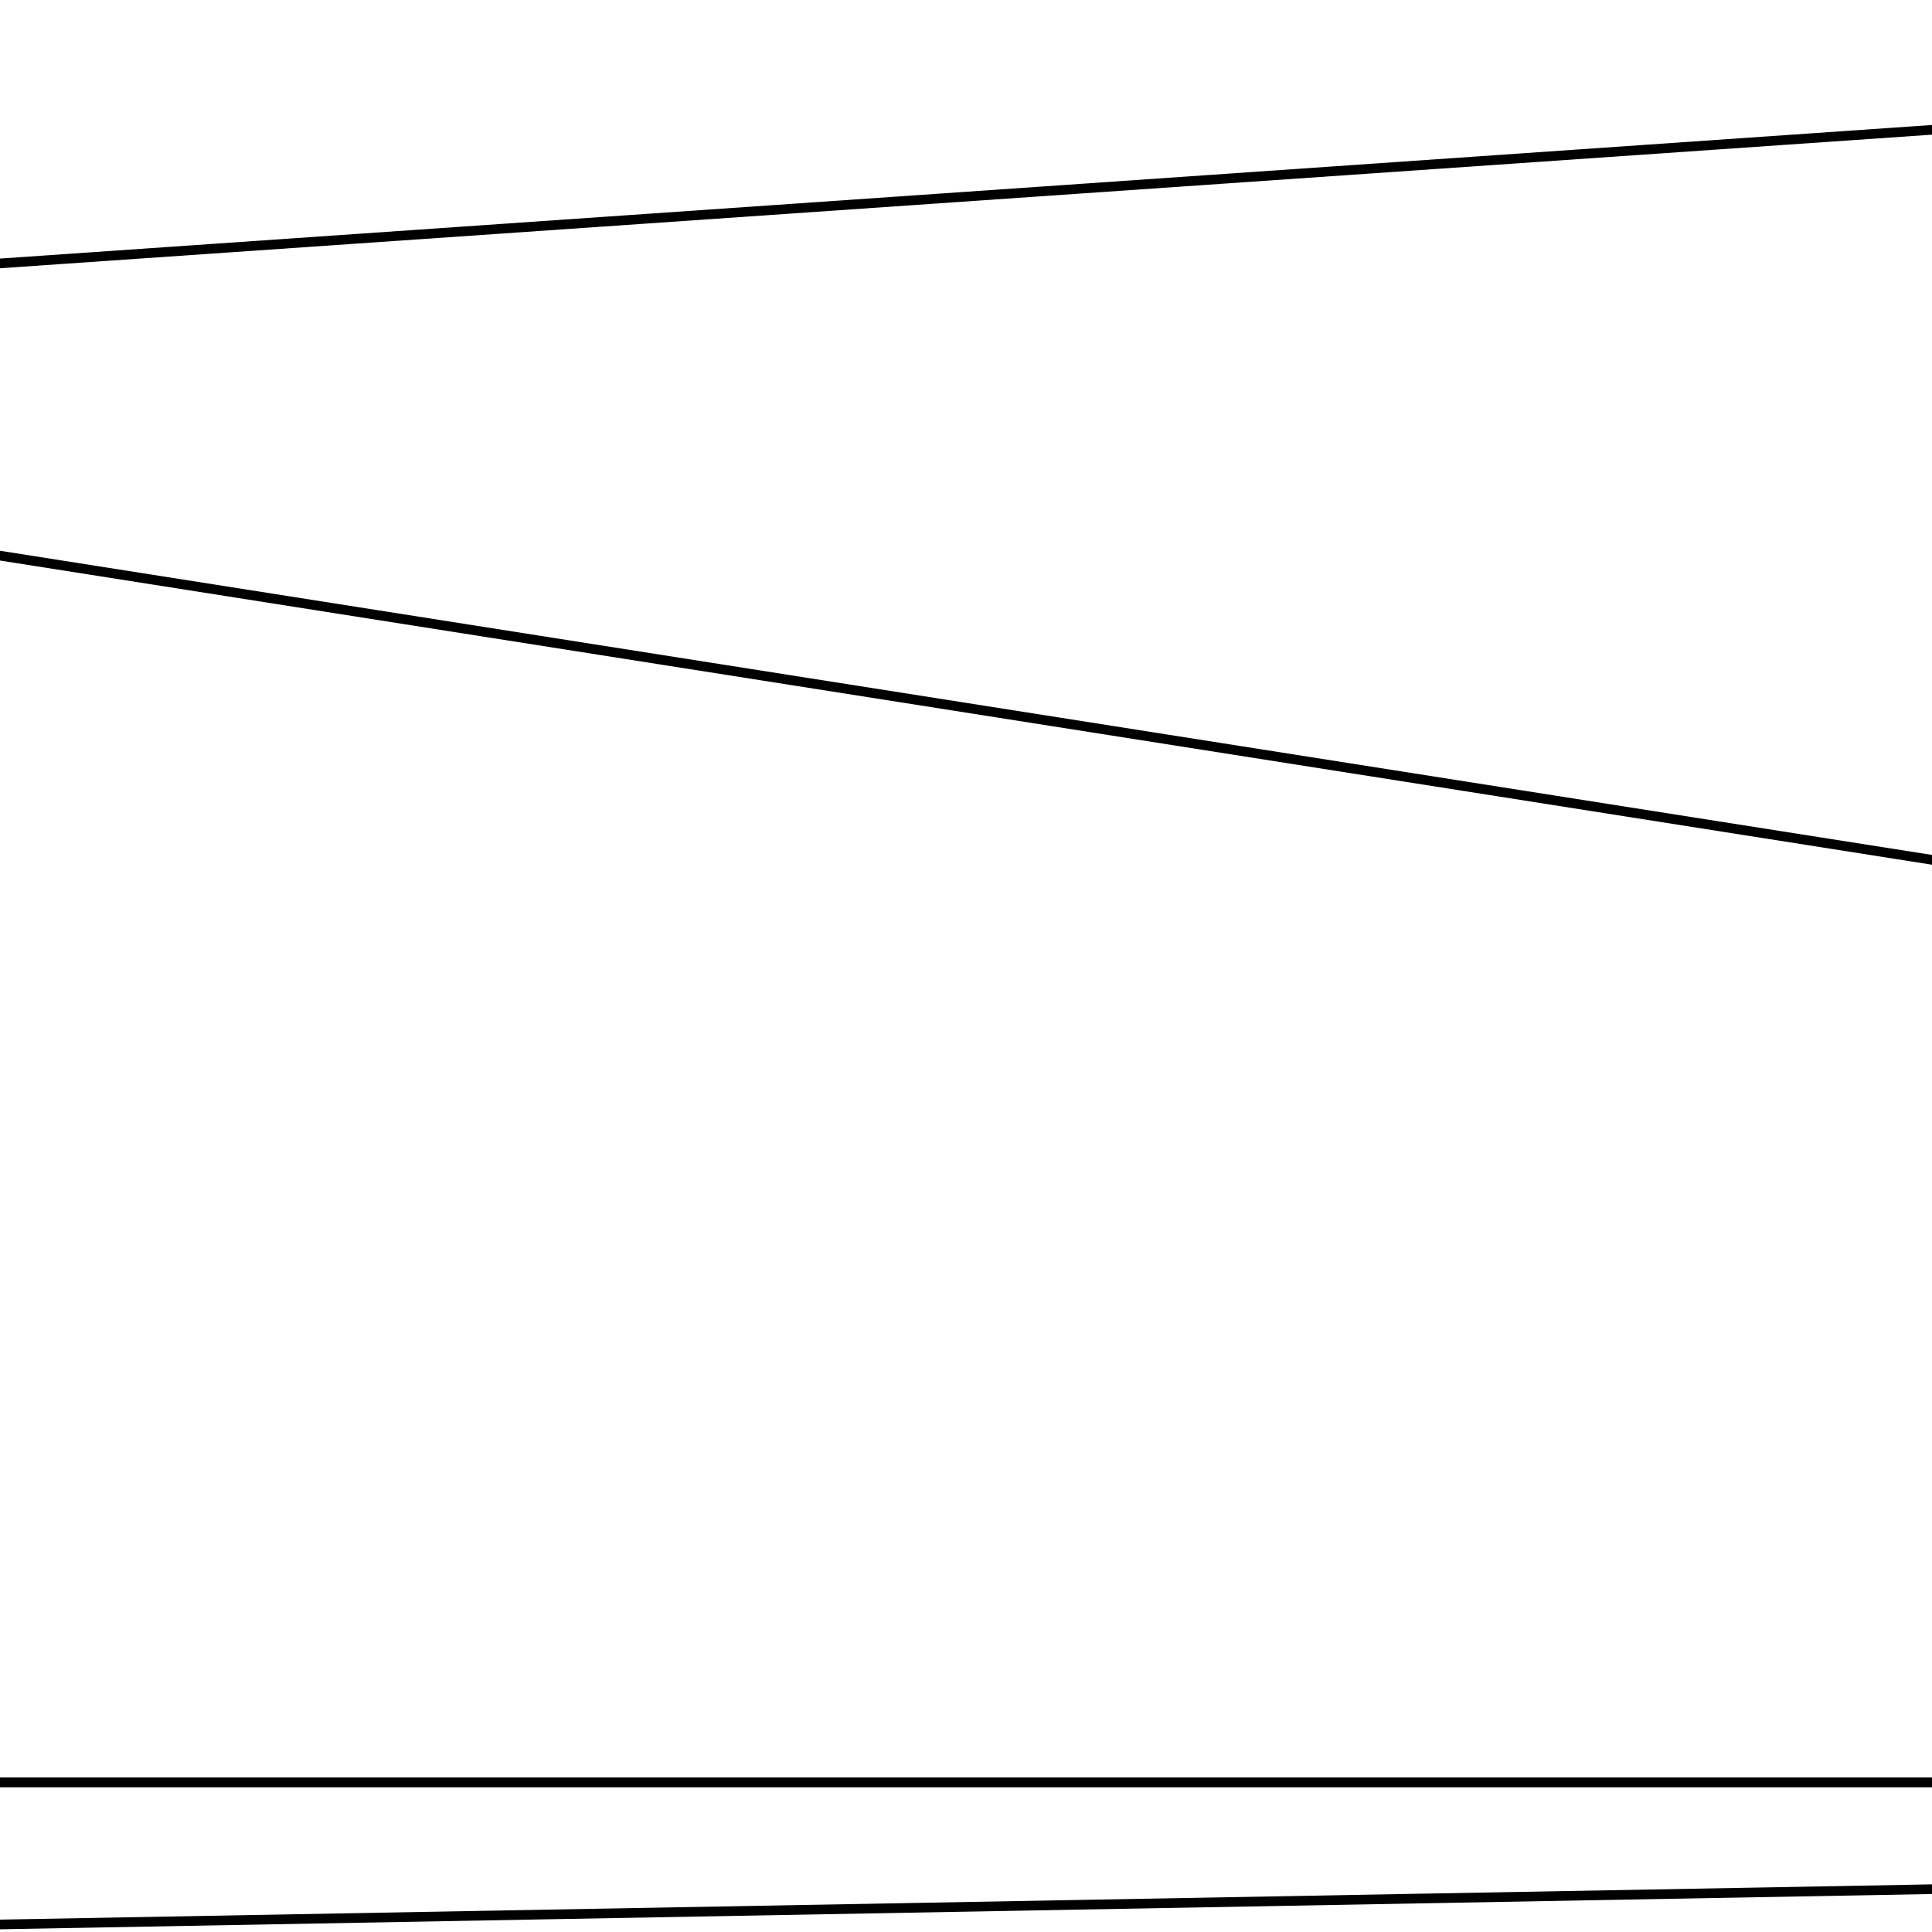<svg version='1.1' x='0px' y='0px' viewBox='-10 -10 20 20' xmlns='http://www.w3.org/2000/svg'><style>path{stroke:black; stroke-width: 0.1; fill: transparent}</style><path d='M70.65,-6.35,L70.65,-12.85,L-23.35,-6.35,L-23.35,8.45,L70.65,8.45,L70.65,8.45,L-170.45,12.85,L-170.45,8.45,L-176.25,8.45,L-176.25,-8.45,L-170.45,-8.45,L-170.45,-12.85,L-176.25,-12.85,L-176.25,-72.45,L-170.45,-72.45,L-170.45,-76.85,L-128.05,-76.85,L-128.05,-72.45,L-122.25,-72.45,L-122.25,-12.85,L70.65,-12.85,Z'/>
<path d='M-29.15,-6.35,L-123.15,-6.35,L-123.15,8.45,L-29.15,8.45,L-29.15,-6.35,Z'/>
<path d='M76.45,8.45,L170.45,8.45,L76.45,8.45,L76.45,-6.35,L170.45,-6.35,Z'/>
<path d='M76.45,-6.35,L76.45,8.45,L76.45,8.45,L70.65,-6.35,L70.65,-6.35,Z'/>
<path d='M70.65,8.45,L70.65,-6.35,L70.65,8.45,L-23.35,8.45,L-23.35,-6.35,Z'/>
<path d='M76.45,8.45,L76.45,12.85,L170.45,8.45,L170.45,12.85,L76.45,12.85,Z'/>
<path d='M70.65,12.85,L70.65,8.45,L76.45,8.45,L76.45,12.85,L70.65,12.85,Z'/>
<path d='M-29.15,8.45,L-29.15,-6.35,L-29.15,8.45,L-123.15,8.45,L-123.15,-6.35,Z'/>
<path d='M76.45,-12.85,L76.45,-6.35,L70.65,-6.35,L70.65,-12.85,L76.45,-12.85,Z'/>
<path d='M170.45,-12.85,L170.45,-8.45,L176.25,-8.45,L176.25,8.45,L170.45,8.45,L170.45,-6.35,L76.45,-6.35,L76.45,-6.35,L170.45,-12.85,Z'/></svg>